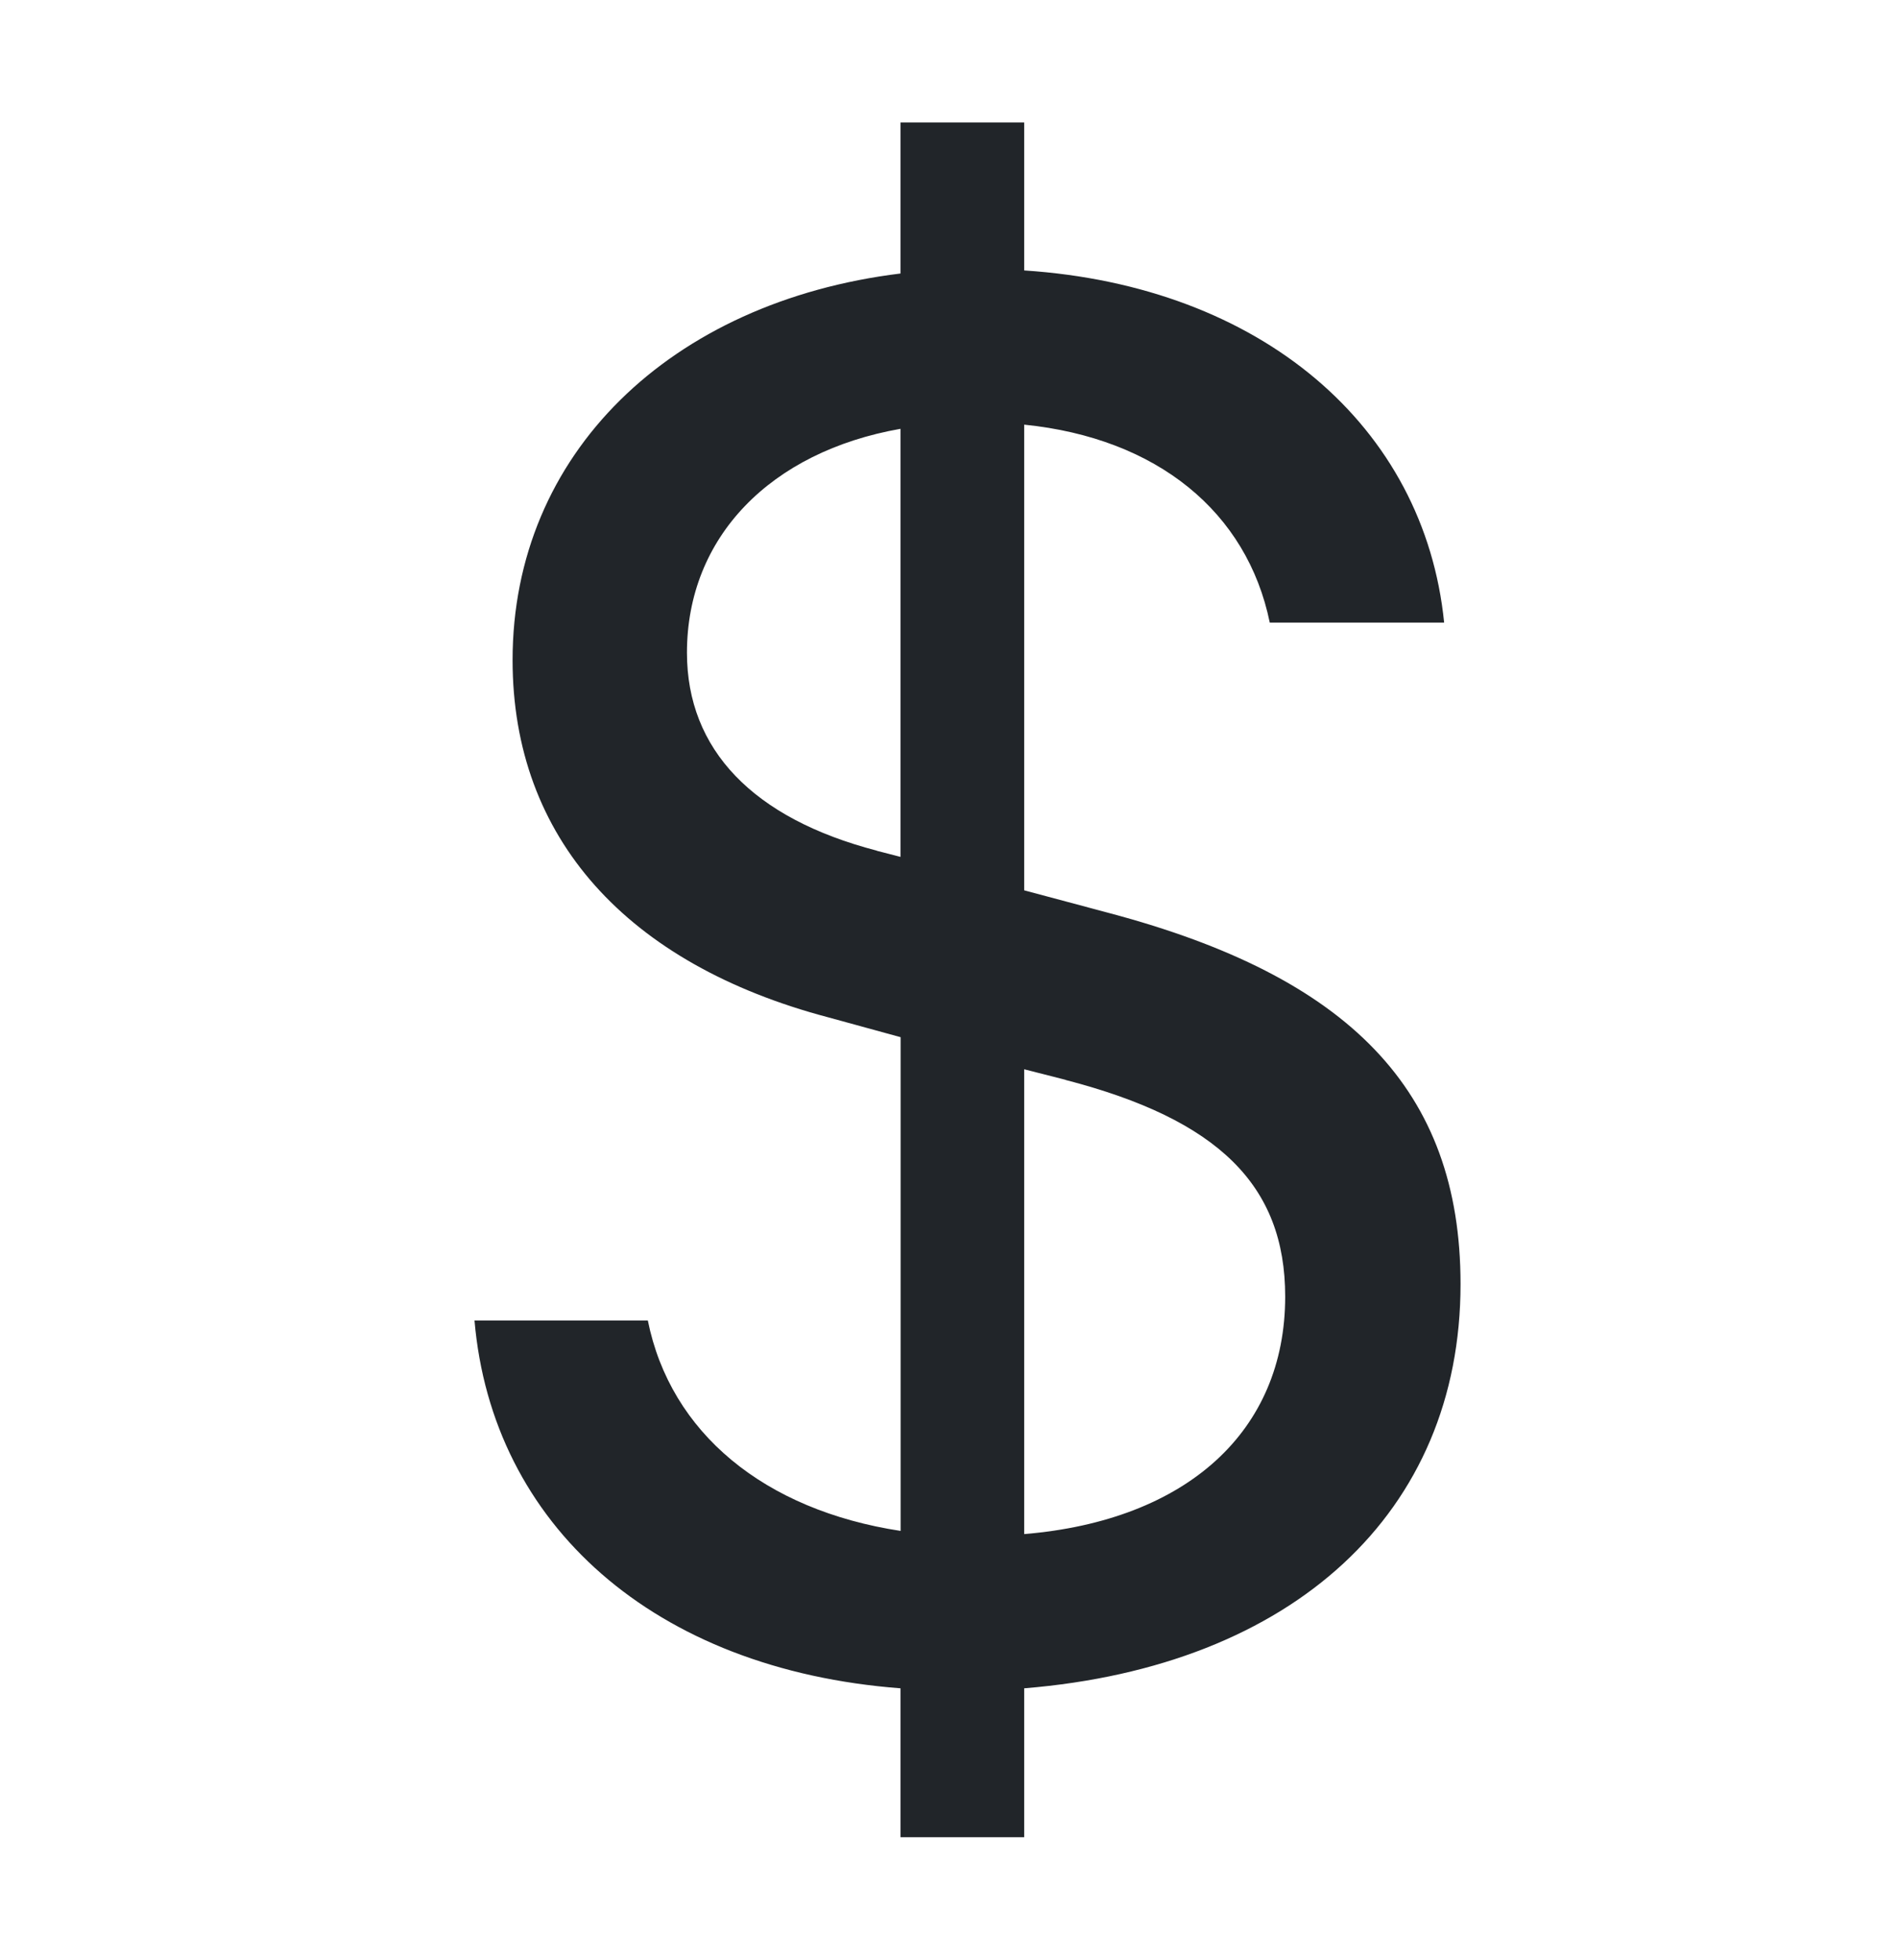 <svg width="31" height="32" viewBox="0 0 31 32" fill="none" xmlns="http://www.w3.org/2000/svg">
<path d="M7.75 21.562C8.037 24.896 10.681 27.262 14.708 27.568V30H16.728V27.568C21.127 27.21 23.855 24.692 23.855 20.968C23.855 17.788 22.02 15.948 18.127 14.912L16.728 14.538V6.934C18.902 7.154 20.369 8.362 20.739 10.166H23.587C23.265 6.966 20.603 4.67 16.728 4.416V2H14.708V4.466C10.951 4.926 8.372 7.41 8.372 10.778C8.372 13.686 10.244 15.744 13.528 16.612L14.71 16.936V24.998C12.483 24.658 10.951 23.398 10.581 21.562H7.75V21.562ZM14.32 13.89C12.299 13.364 11.22 12.24 11.22 10.658C11.22 8.77 12.584 7.376 14.708 7.002V13.992L14.32 13.892V13.89ZM17.403 17.634C19.896 18.28 20.991 19.352 20.991 21.172C20.991 23.366 19.39 24.828 16.728 25.05V17.46L17.403 17.632V17.634Z" fill="#212529"/>
</svg>
